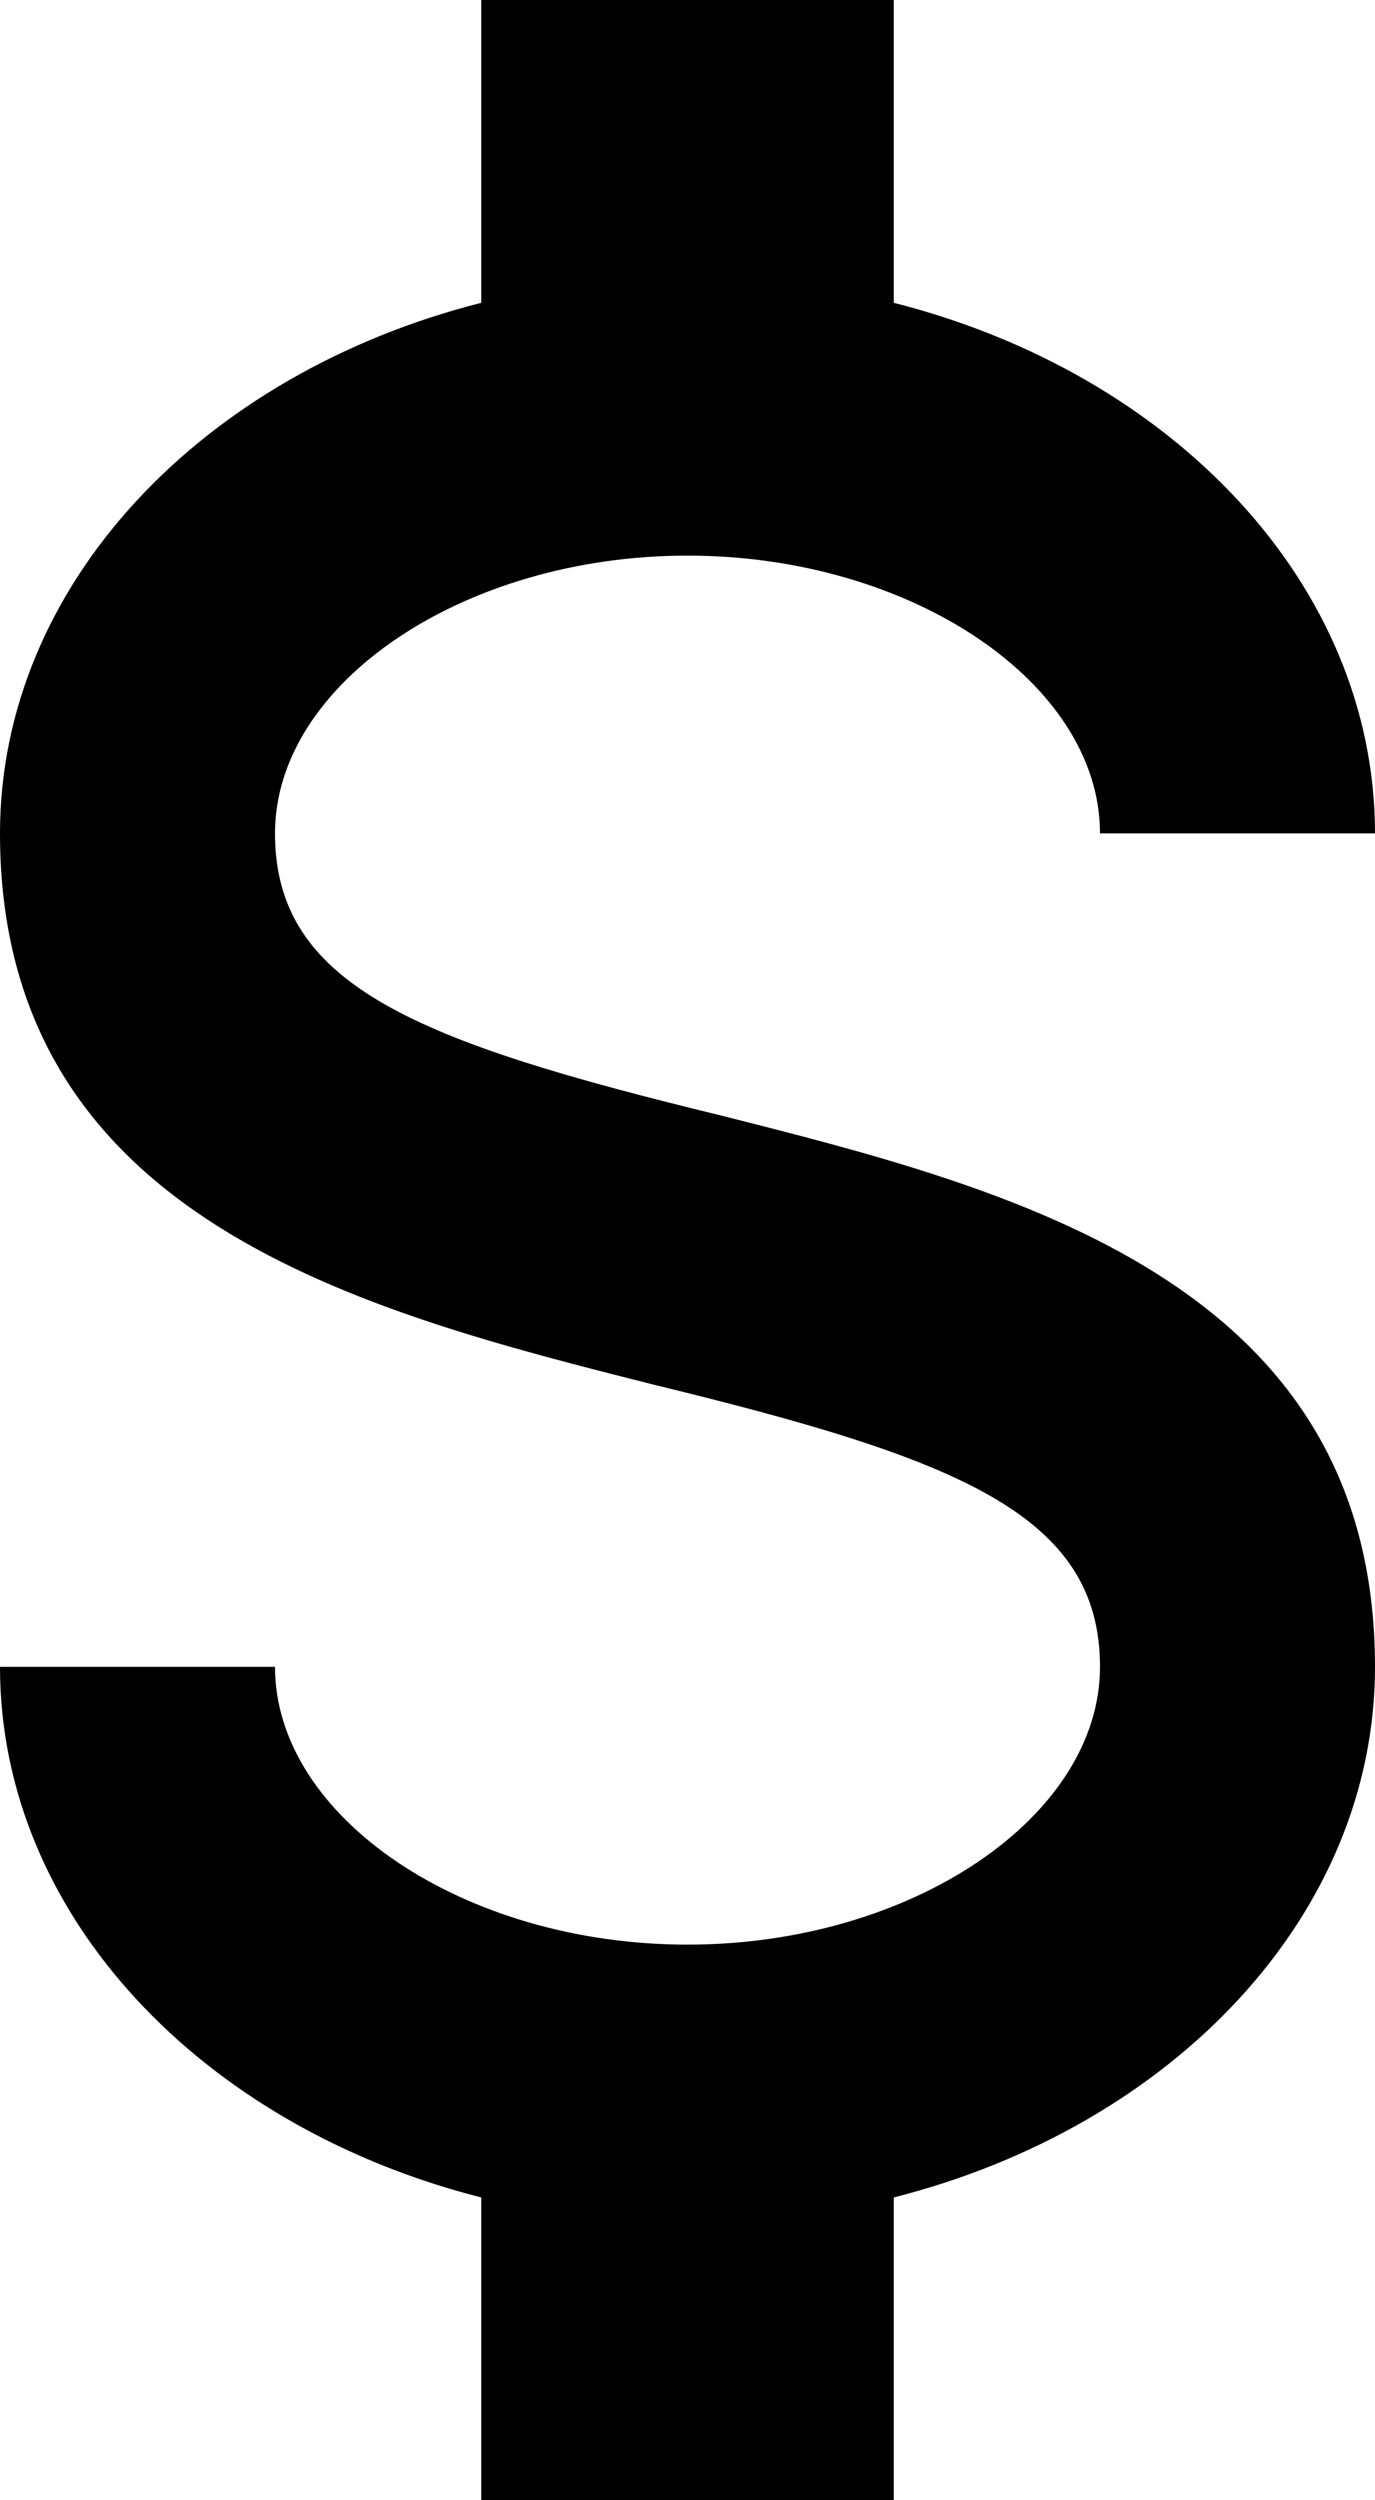 <svg width="66" height="120" viewBox="0 0 66 120" fill="none" xmlns="http://www.w3.org/2000/svg">
<path d="M0 80H13.2C13.2 87.2 22.242 93.333 33 93.333C43.758 93.333 52.8 87.2 52.8 80C52.8 72.667 45.936 70 31.416 66.467C17.424 62.933 0 58.533 0 40C0 28.067 9.702 17.933 23.1 14.533V0H42.9V14.533C56.298 17.933 66 28.067 66 40H52.8C52.8 32.8 43.758 26.667 33 26.667C22.242 26.667 13.2 32.8 13.2 40C13.2 47.333 20.064 50 34.584 53.533C48.576 57.067 66 61.467 66 80C66 91.933 56.298 102.067 42.9 105.467V120H23.1V105.467C9.702 102.067 0 91.933 0 80Z" fill="black"/>
</svg>
